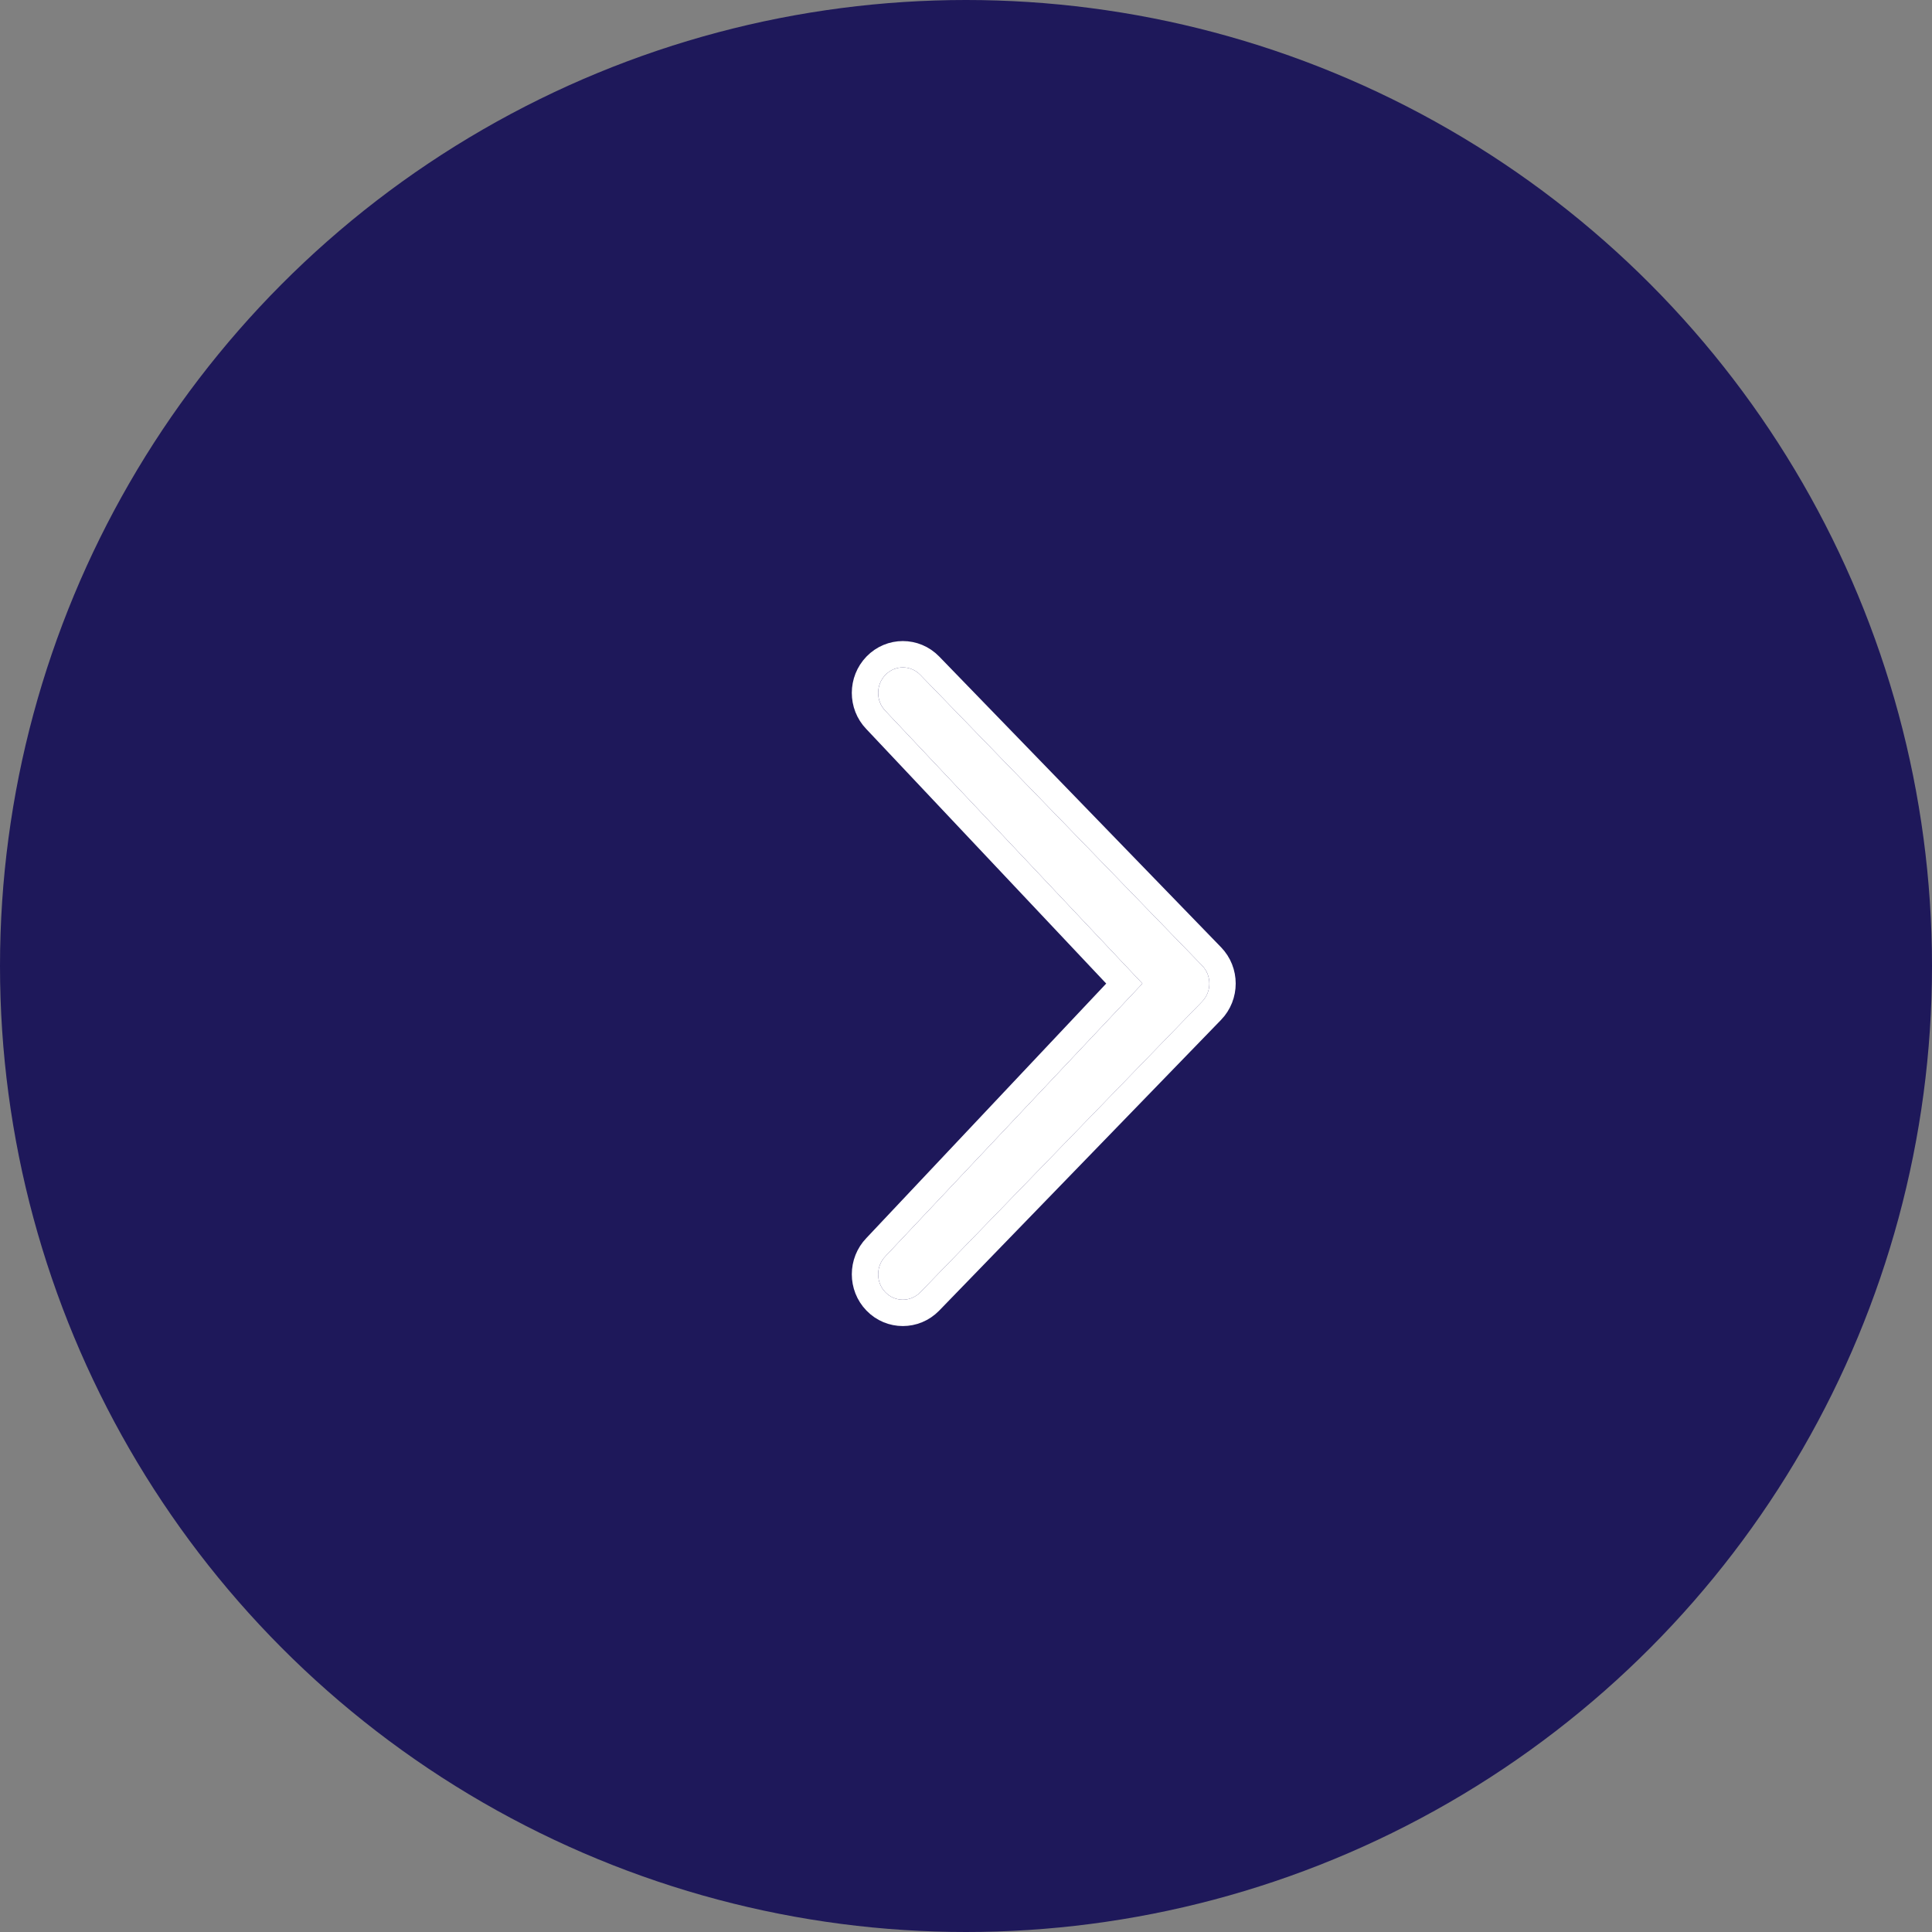 <?xml version="1.0" encoding="UTF-8"?>
<svg width="55px" height="55px" viewBox="0 0 55 55" version="1.1" xmlns="http://www.w3.org/2000/svg" xmlns:xlink="http://www.w3.org/1999/xlink">
    <rect x="0" y="0" width="55" height="55" fill="#808080" stroke="none"/>
    <!-- Generator: Sketch 47.1 (45422) - http://www.bohemiancoding.com/sketch -->
    <title>Chevron_CTA / Purple</title>
    <desc>Created with Sketch.</desc>
    <defs>
        <path d="M34.223,36.788 C33.949,37.071 33.504,37.071 33.229,36.788 L25.206,28.513 C24.931,28.229 24.931,27.771 25.206,27.488 L33.229,19.212 C33.504,18.929 33.947,18.929 34.222,19.212 C34.497,19.496 34.497,19.953 34.223,20.237 L26.906,28 L34.222,35.763 C34.497,36.047 34.498,36.504 34.223,36.788 Z" id="path-1"></path>
    </defs>
    <g id="Symbols" stroke="none" stroke-width="1" fill="none" fill-rule="evenodd">
        <g id="Chevron_CTA-/-Purple">
            <circle id="Oval-Copy" fill="#1E185A" transform="translate(27.5, 27.5) scale(-1, 1) translate(-27.5, -27.5) " cx="27.5" cy="27.5" r="27.5"></circle>
            <g id="Shape-Copy" transform="translate(29.714, 28) scale(-1, 1) translate(-29.714, -28) ">
                <use fill="#FFFFFF" fill-rule="evenodd" xlink:href="#path-1"></use>
                <path stroke="#FFFFFF" stroke-width="0.75" d="M27.421,28 L34.491,35.502 C34.907,35.931 34.908,36.62 34.492,37.049 L34.493,37.048 C34.072,37.484 33.383,37.484 32.96,37.049 L24.938,28.774 C24.521,28.345 24.521,27.654 24.937,27.227 L32.96,18.951 C33.383,18.516 34.069,18.516 34.491,18.951 C34.907,19.38 34.907,20.068 34.496,20.494 L27.421,28 Z"></path>
            </g>
        </g>
    </g>
</svg>